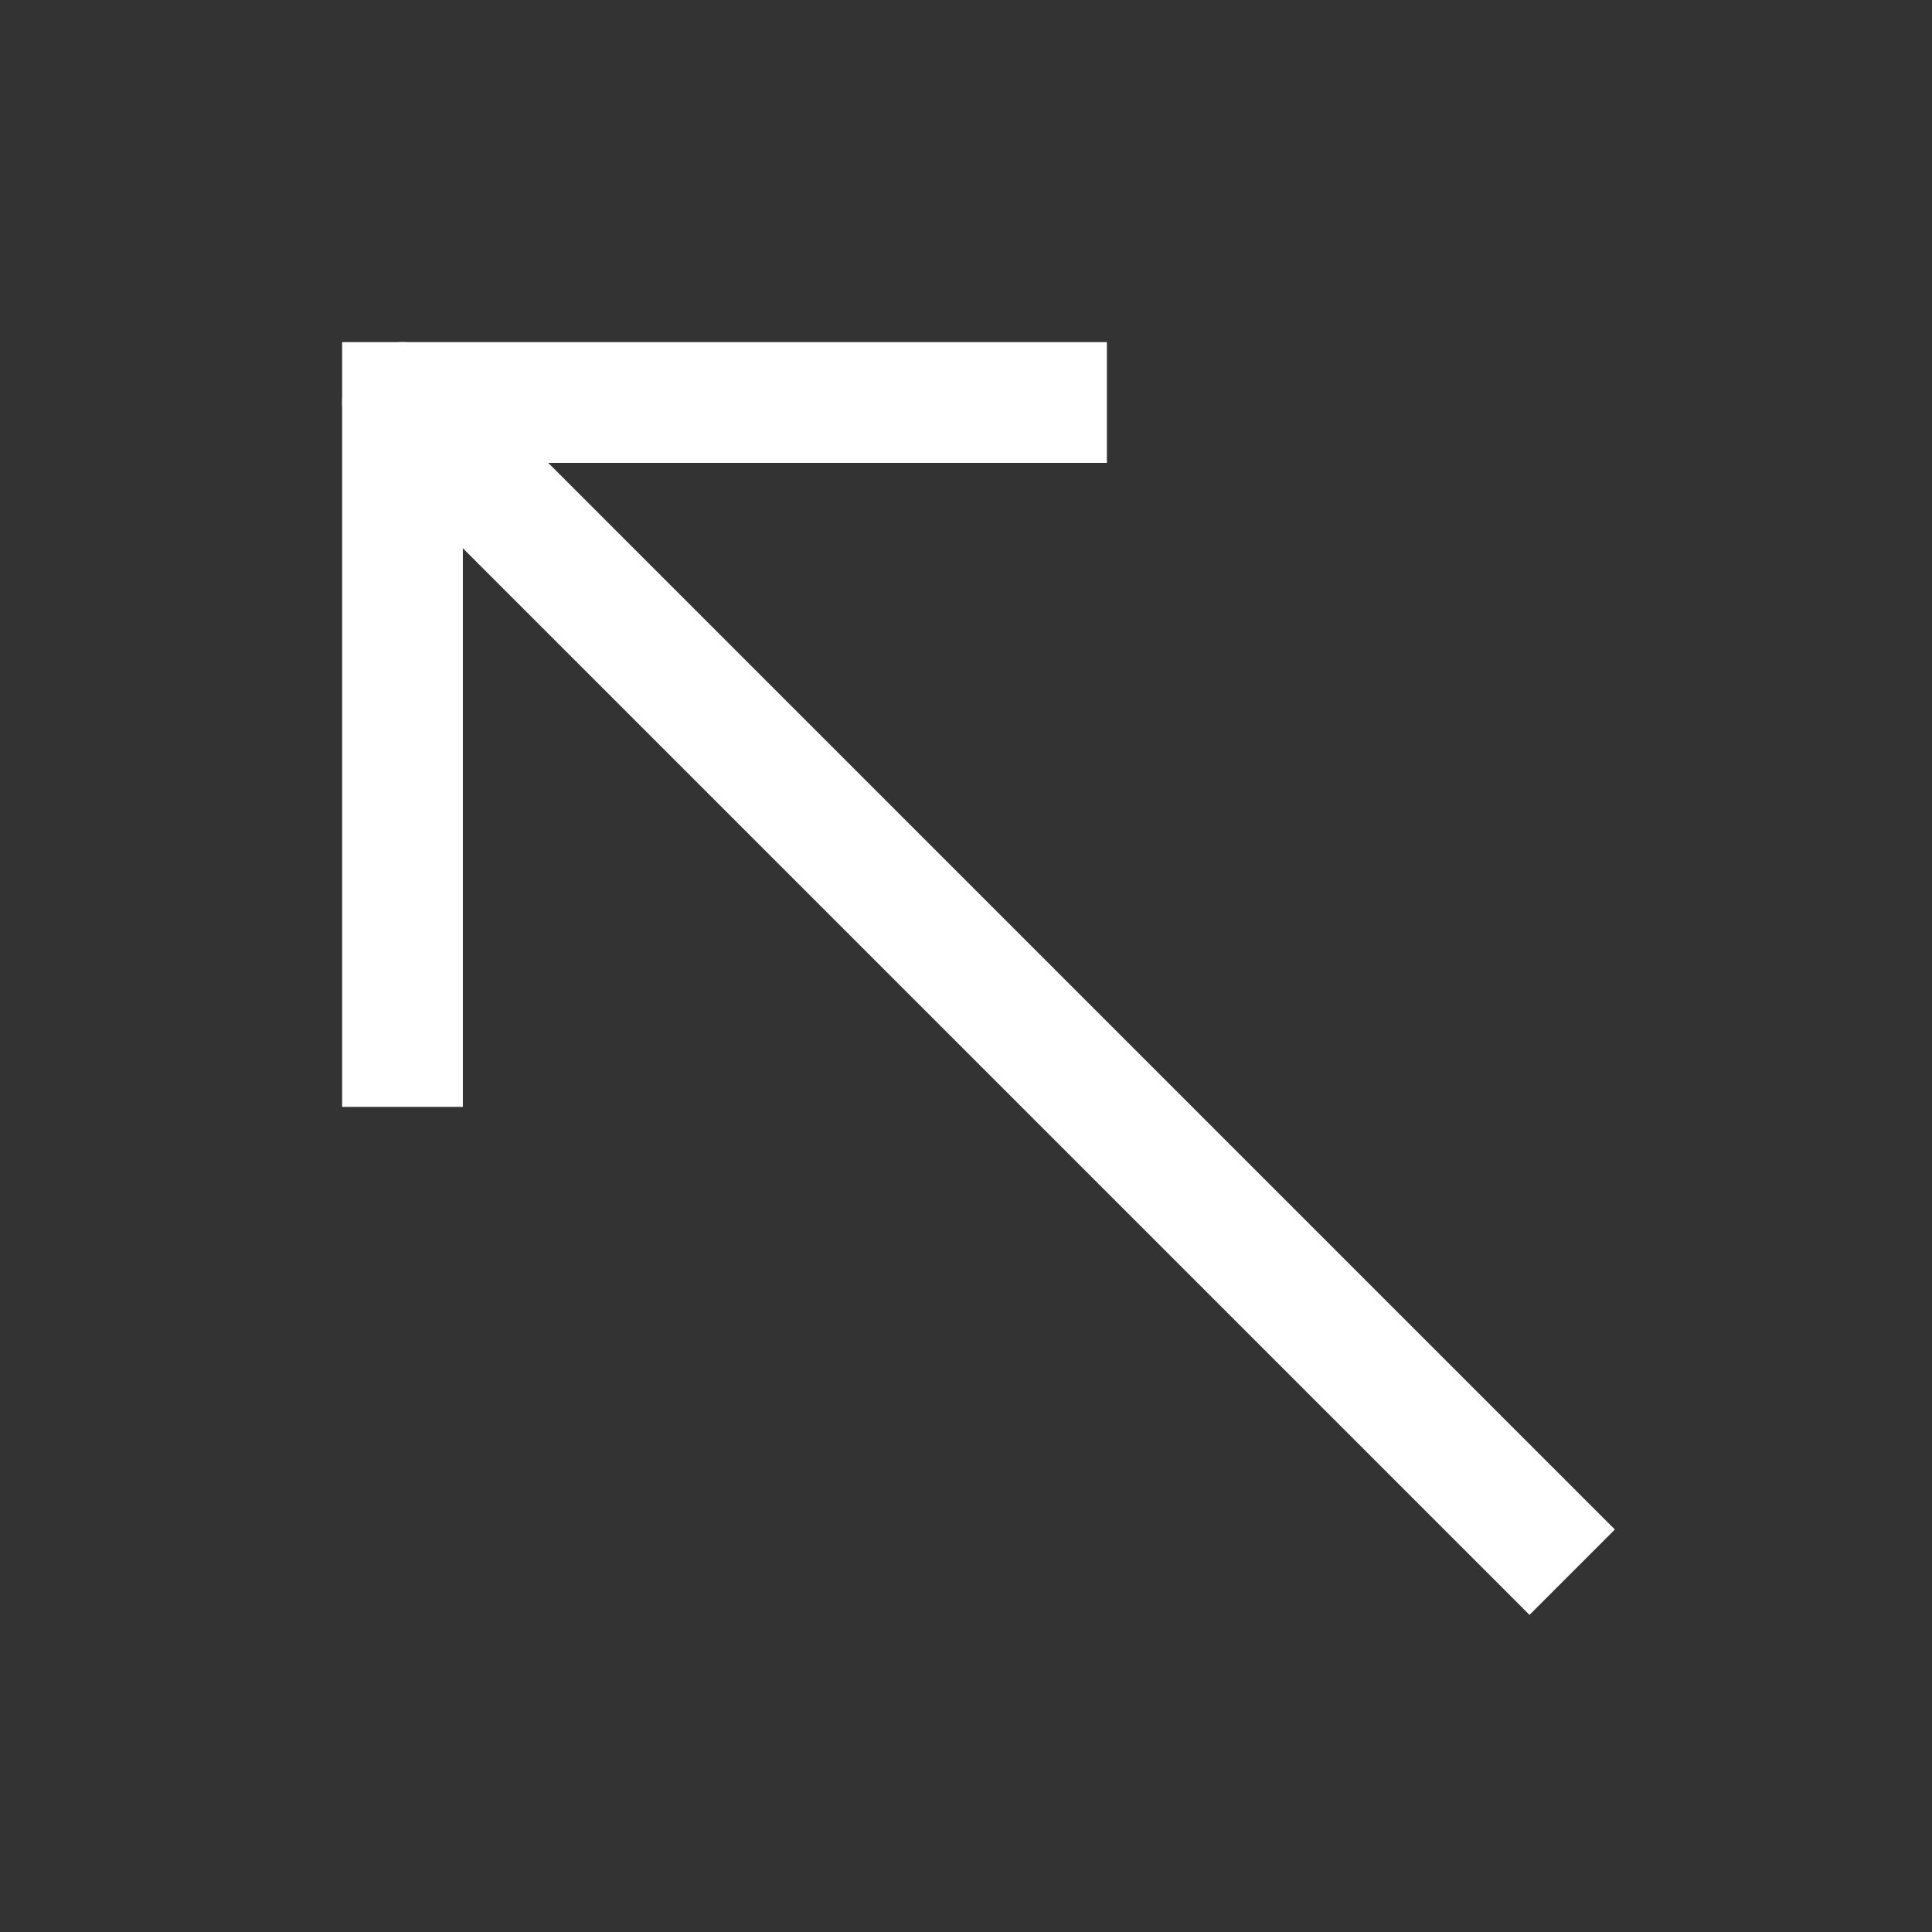 <svg xmlns="http://www.w3.org/2000/svg" width="48" height="48" viewBox="0 0 24 24" aria-labelledby="arrowLeftTopIconTitle" stroke="#fff" stroke-width="1.5" stroke-linecap="square" fill="none" color="#fff"><rect x="0" y="0" width="24" height="24" fill="#333333" stroke="none"/><path d="M5 13V5h8"/><path stroke-linecap="round" d="M5 5l1 1"/><path d="M6 6l13 13"/></svg>